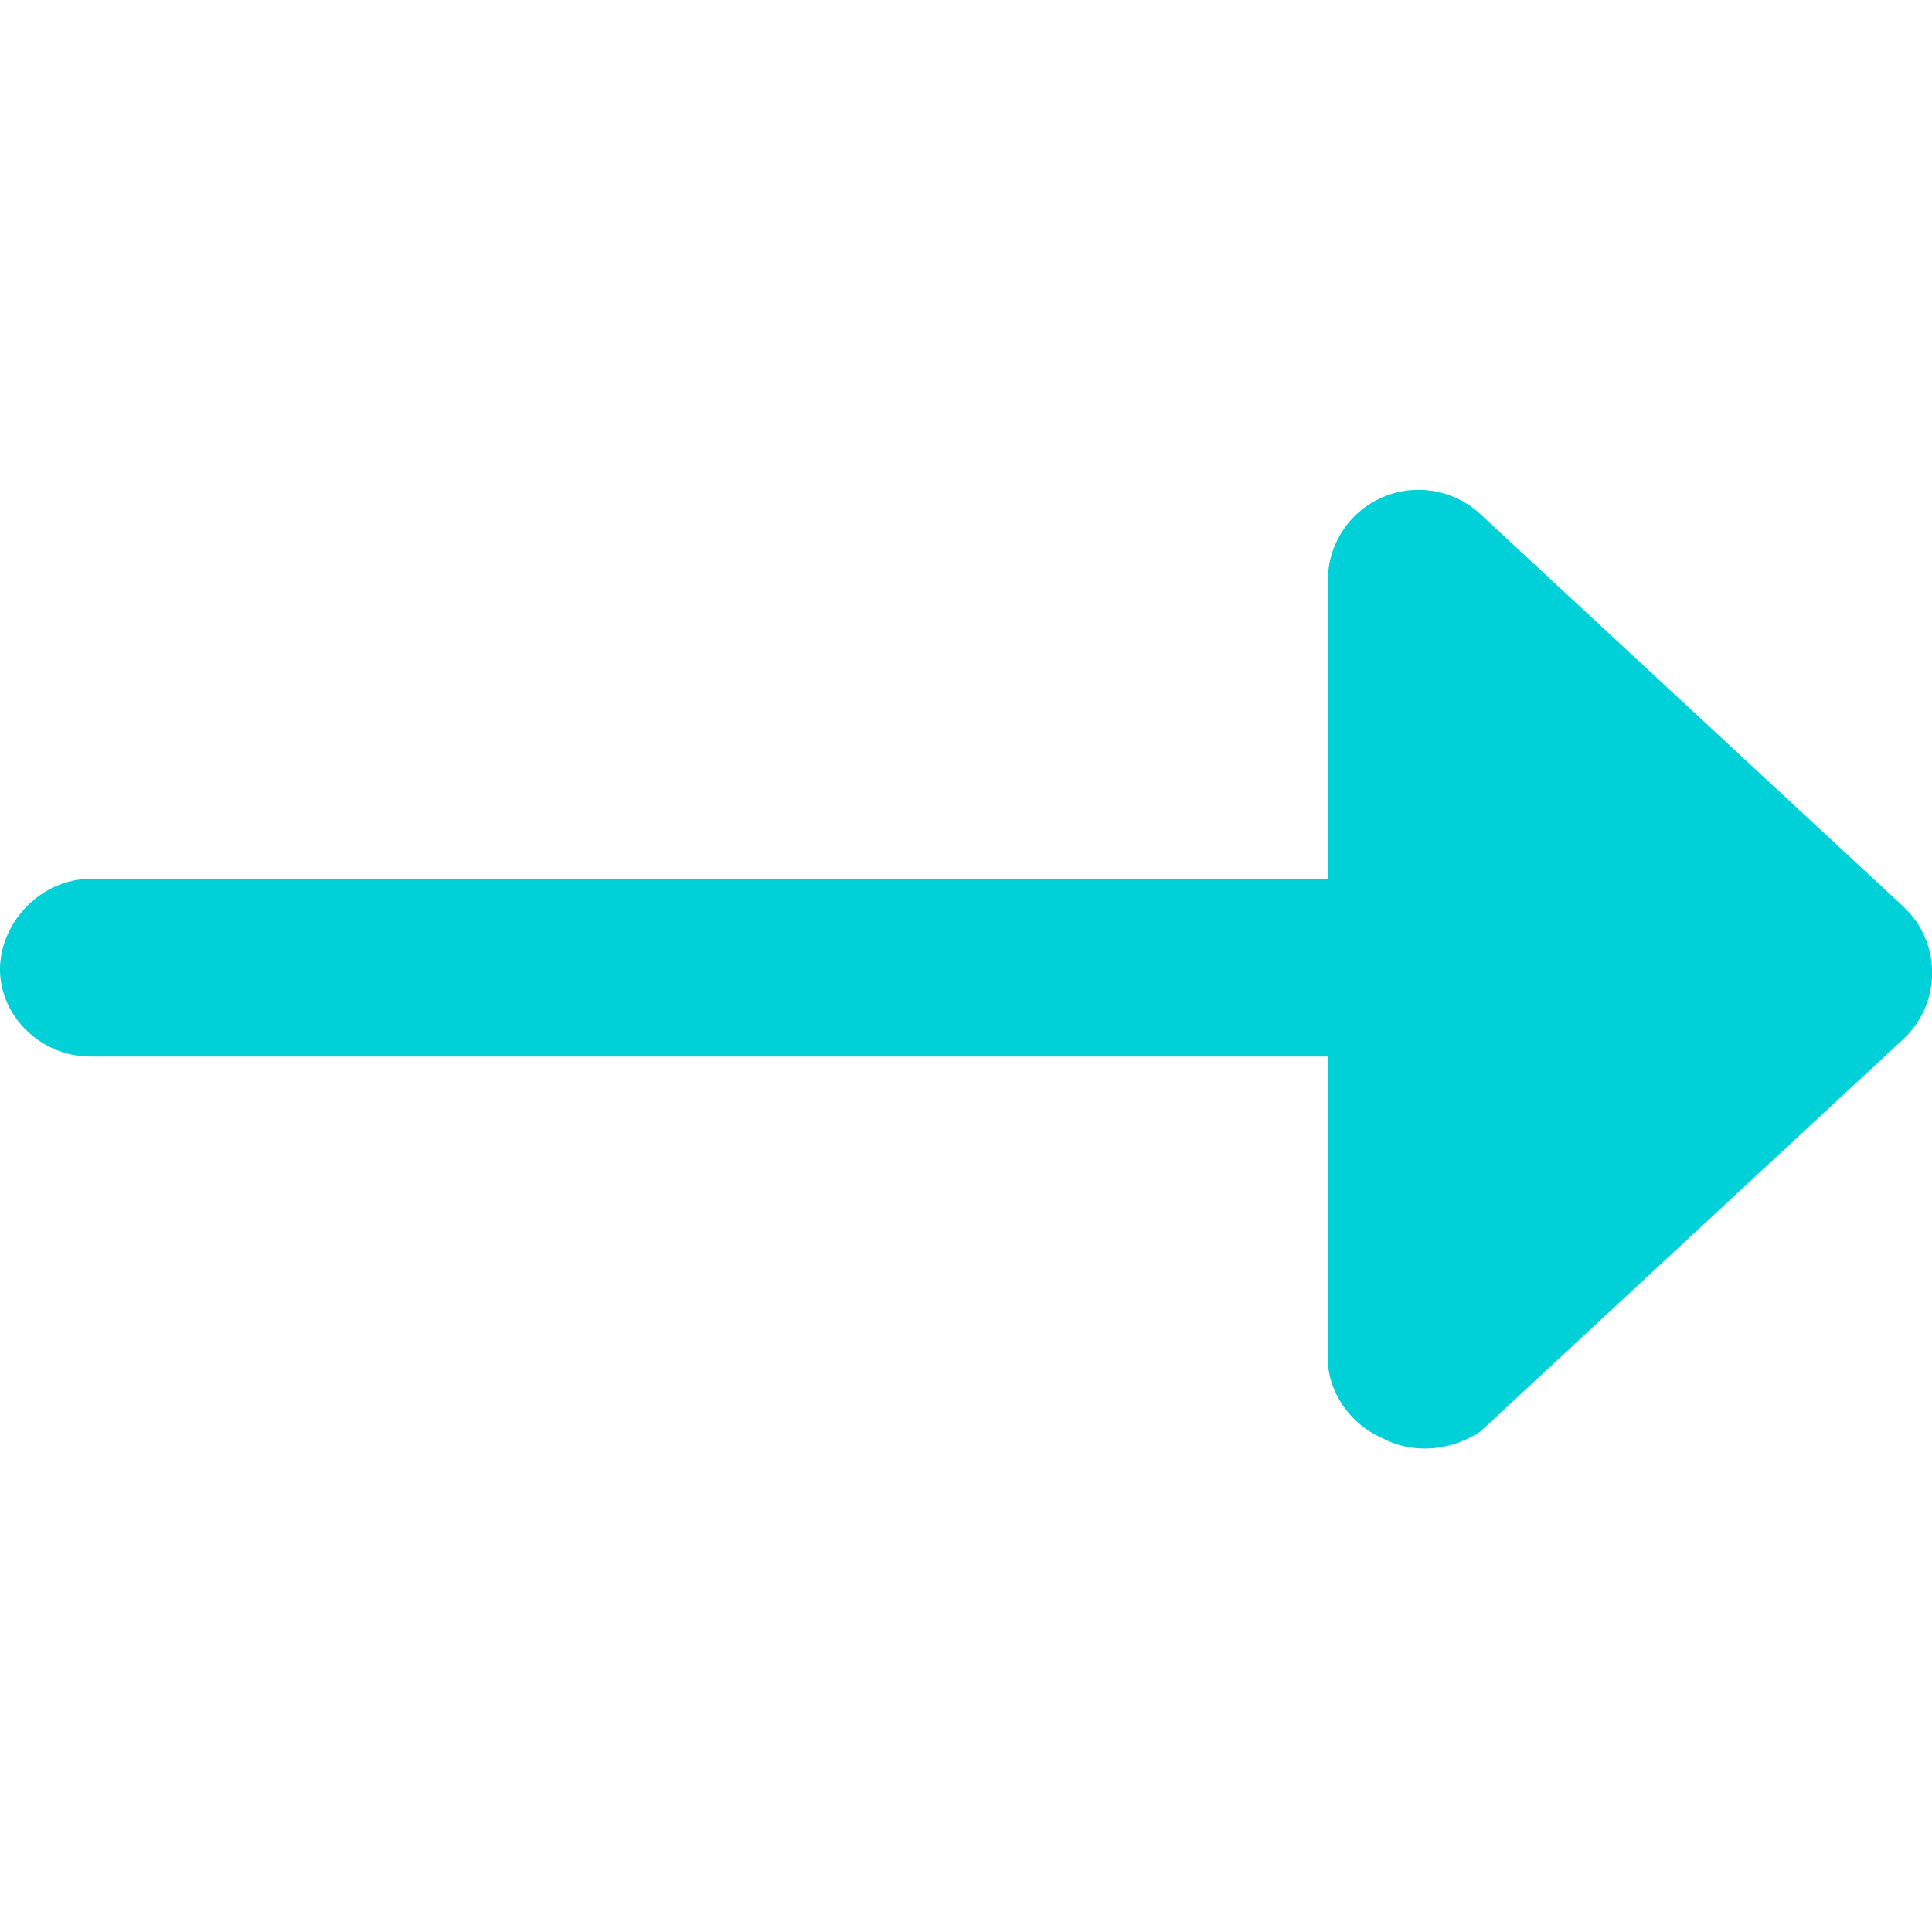 <svg xmlns="http://www.w3.org/2000/svg" viewBox="0 0 512 512" fill="#00D0D8"><!--! Font Awesome Pro 6.1.1 by @fontawesome - https://fontawesome.com License - https://fontawesome.com/license (Commercial License) Copyright 2022 Fonticons, Inc. --><path d="M366.3 381.1c-8.758-3.811-14.42-12.45-14.42-21.1l0-80H24c-13.25 0-24-10.75-24-23.1s10.75-24 24-24h327.9l-0-79.1c0-9.547 5.66-18.19 14.42-22c8.754-3.811 18.95-2.075 25.94 4.41l112.1 104c10.23 9.5 10.23 25.69 0 35.19l-112.1 104C385.3 384.1 375.1 385.8 366.3 381.1z"/></svg>